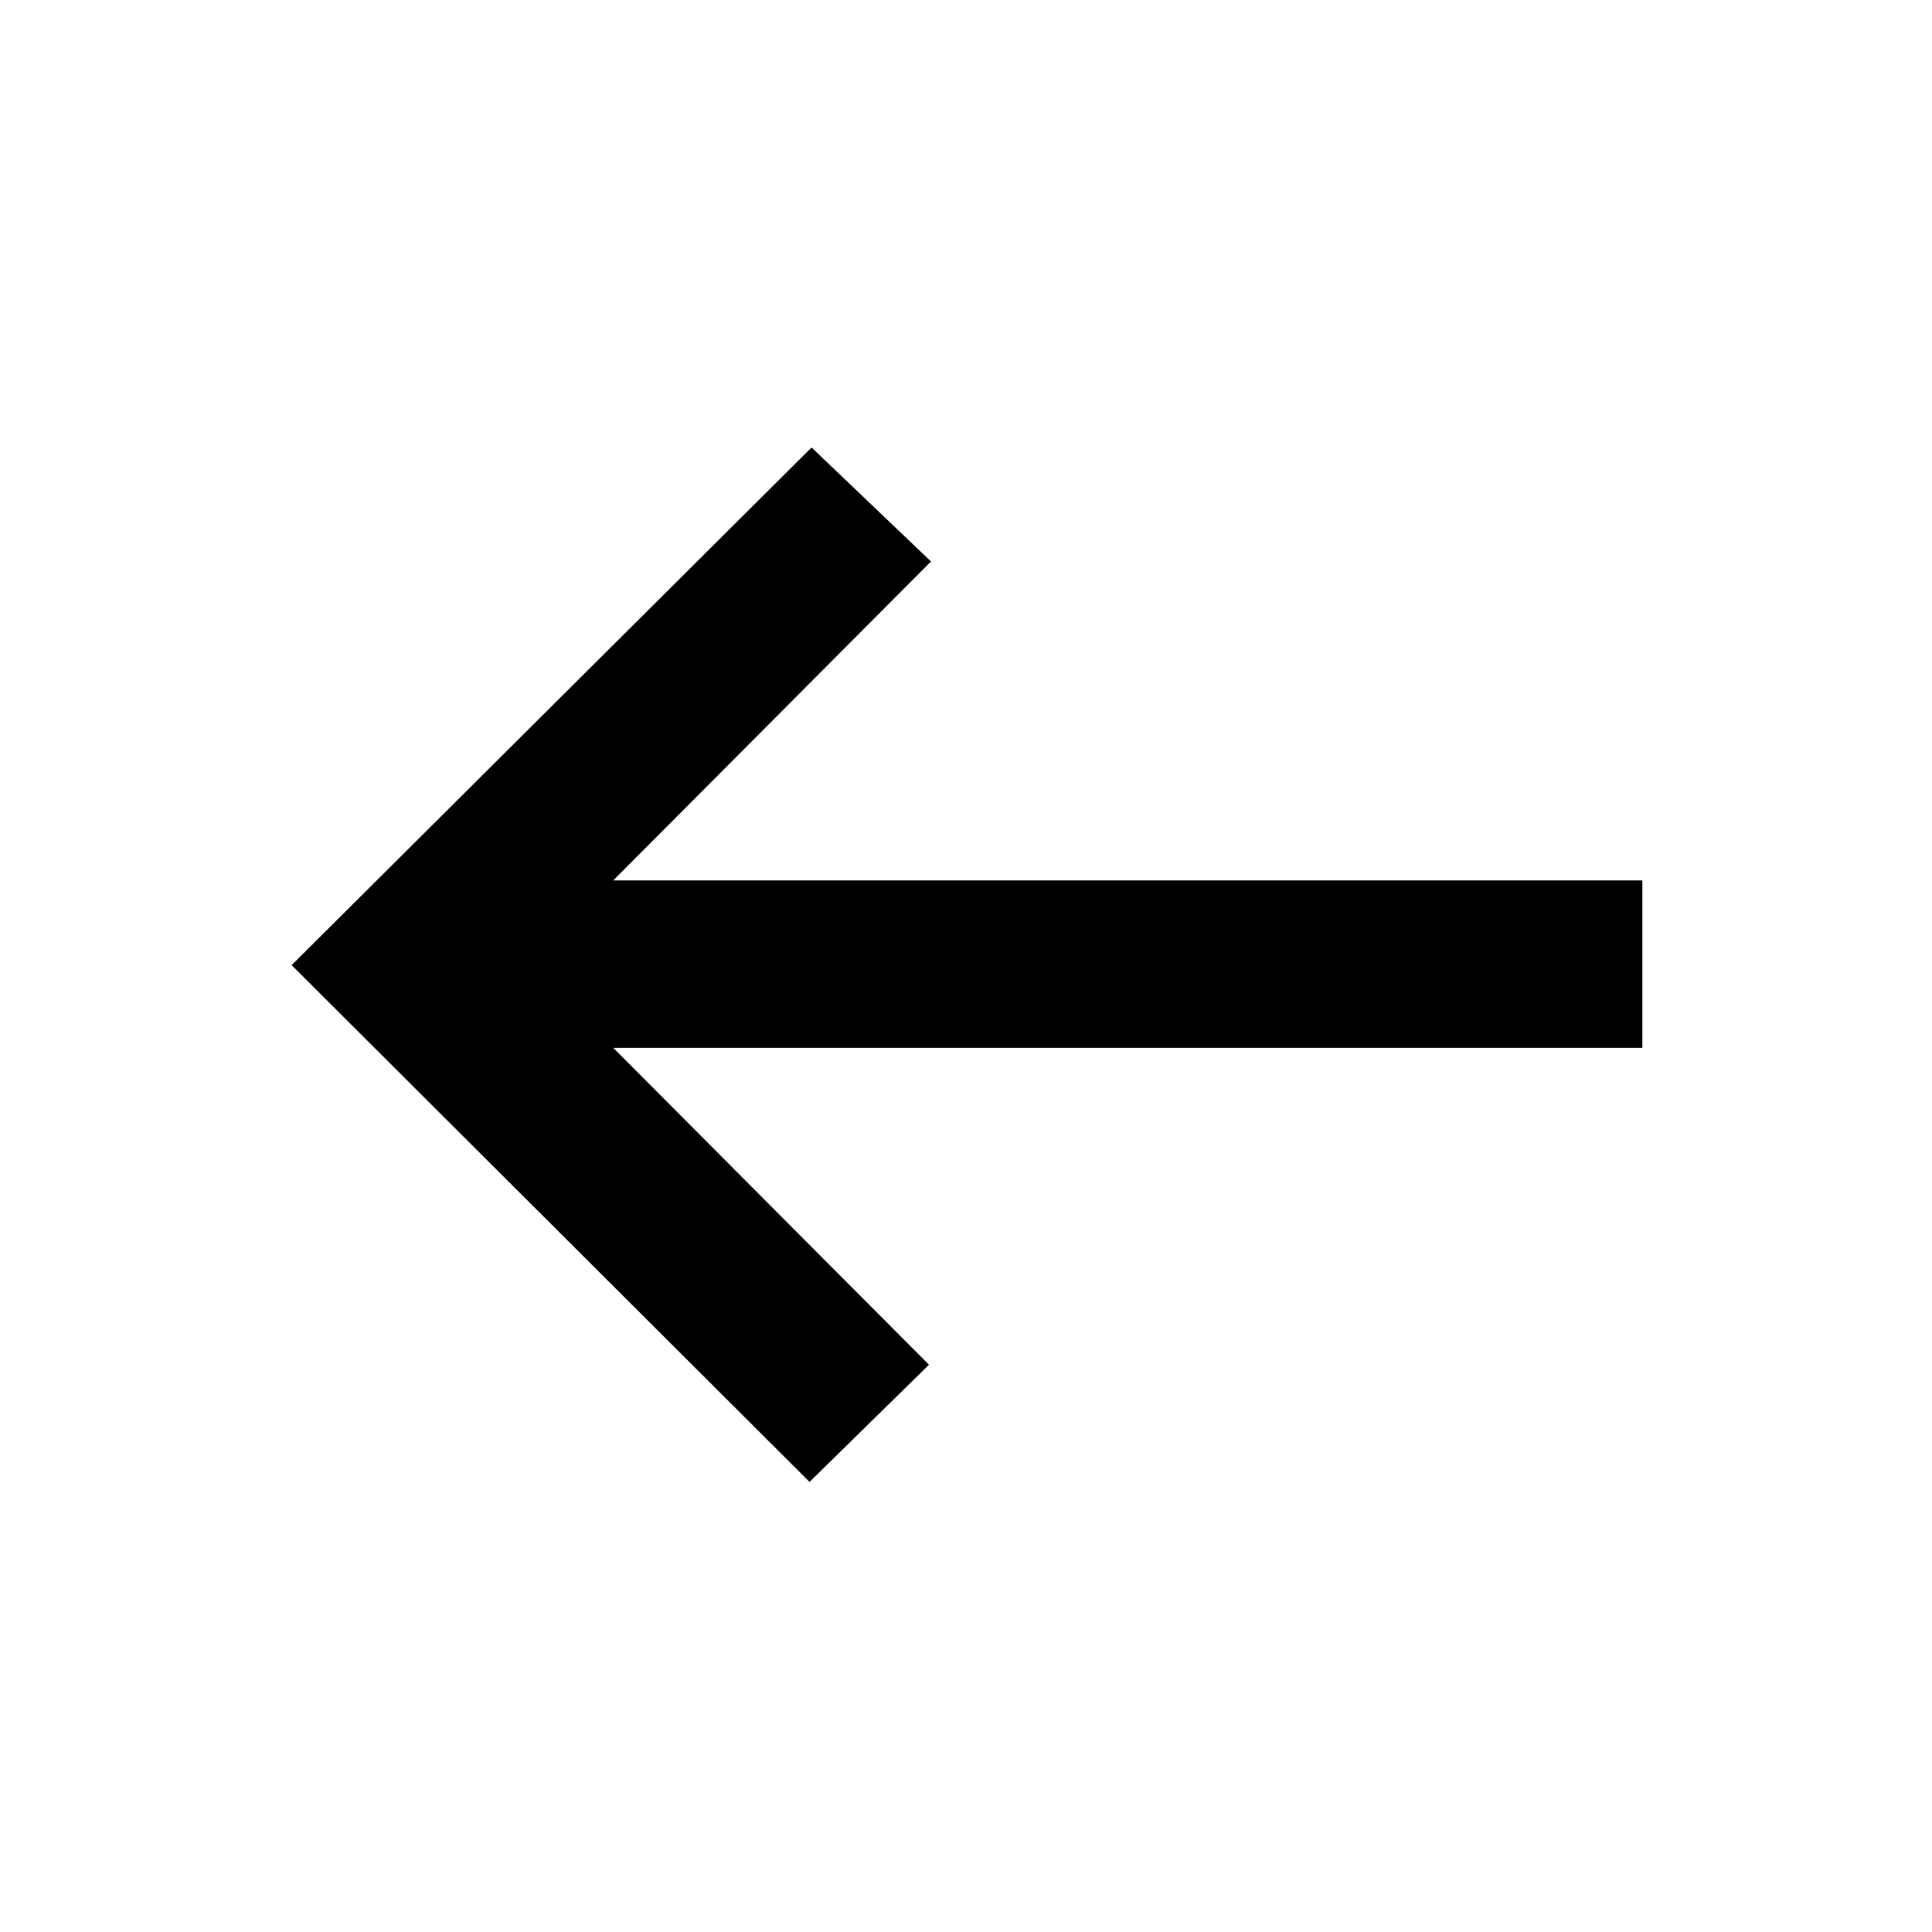 <svg xmlns="http://www.w3.org/2000/svg" height="48" viewBox="0 -960 960 960" width="48"><path d="M402.26-223.65 144.91-480.43l258.35-257.22L462.61-681 304.7-522.52h511.39v83.17H304.7l156.91 157.48-59.35 58.22Z"/></svg>